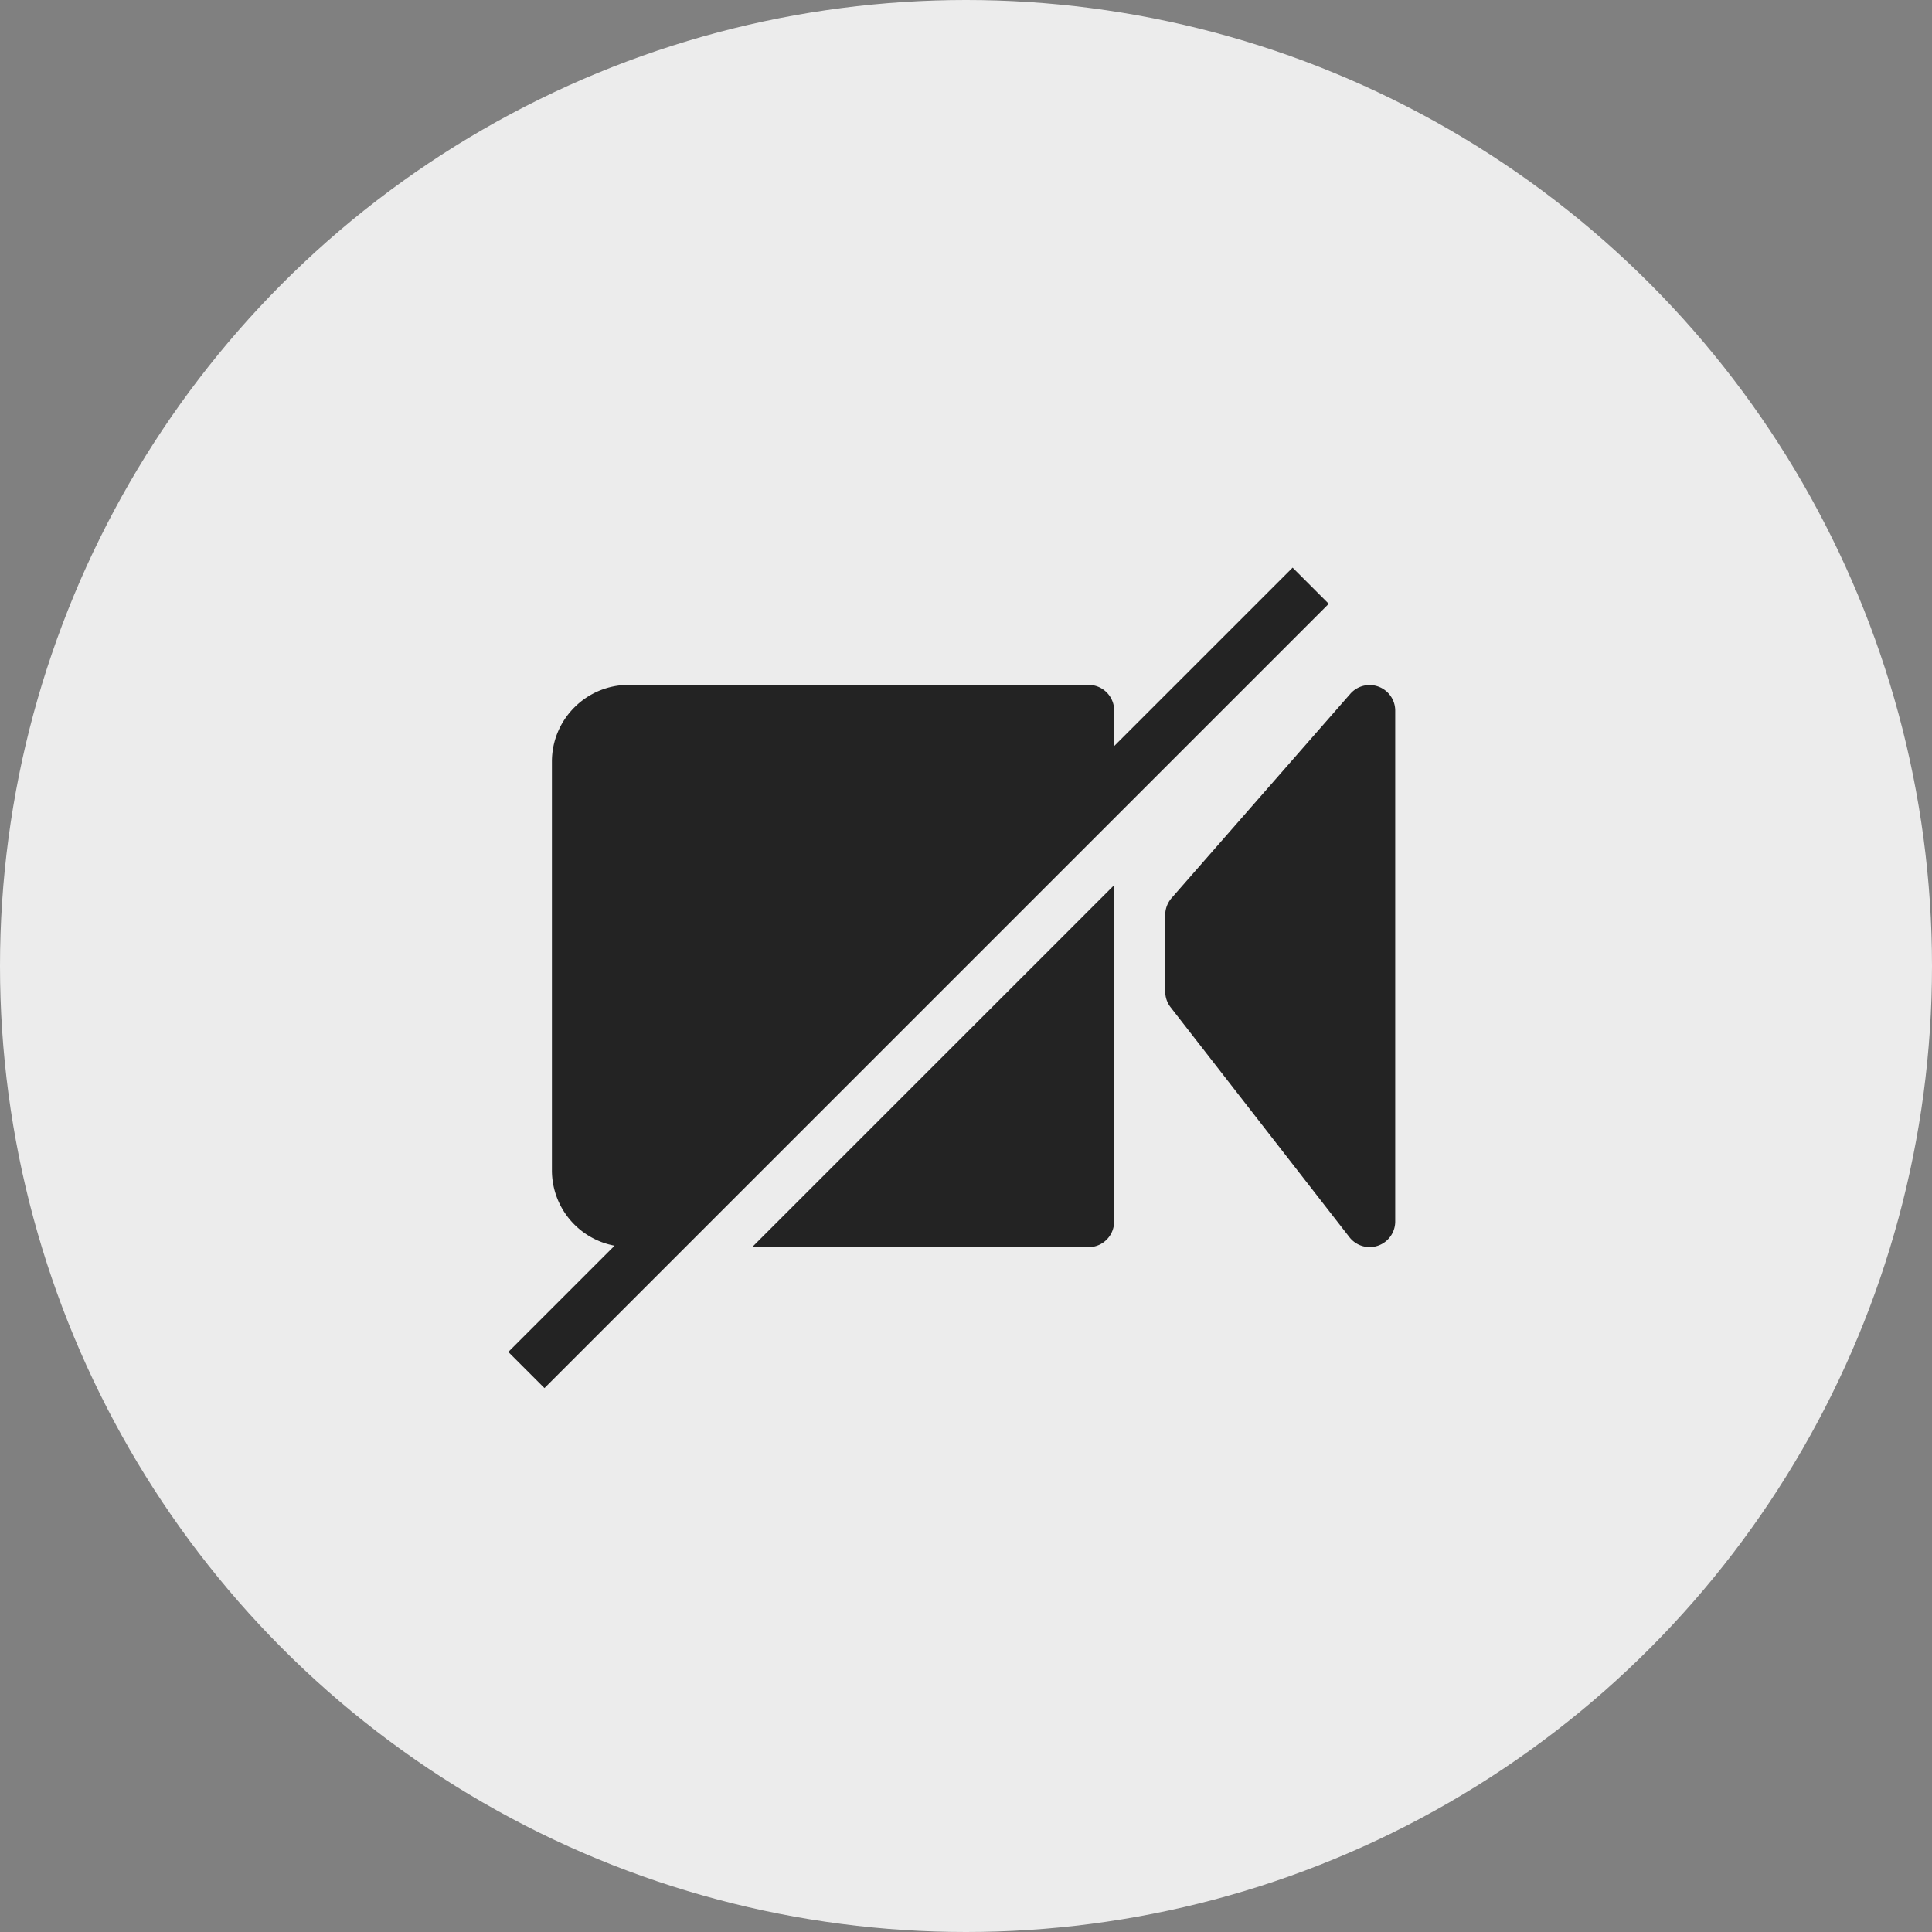 <svg xmlns="http://www.w3.org/2000/svg" width="42" height="42"><rect width="100%" height="100%" fill="#808080" stroke="none"/><g fill="none" fill-rule="evenodd"><circle cx="21" cy="21" r="21" fill="#fff" fill-opacity=".85"/><g opacity=".85"><path d="M11 11h20v20H11z"/><path fill="#000" d="m28.1 12.34.786.786-17.05 17.05-.786-.786 2.31-2.31a1.667 1.667 0 0 1-1.362-1.635v-8.889c0-.919.748-1.667 1.667-1.667h10c.307 0 .556.25.556.556v.774zm-3.88 6.903v7.313a.556.556 0 0 1-.555.556H16.35zm5.138-4.164a.557.557 0 0 1 .973.366v11.111a.556.556 0 0 1-.994.341l-3.889-5a.557.557 0 0 1-.117-.341v-1.667c0-.134.05-.264.138-.366z"/></g></g></svg>